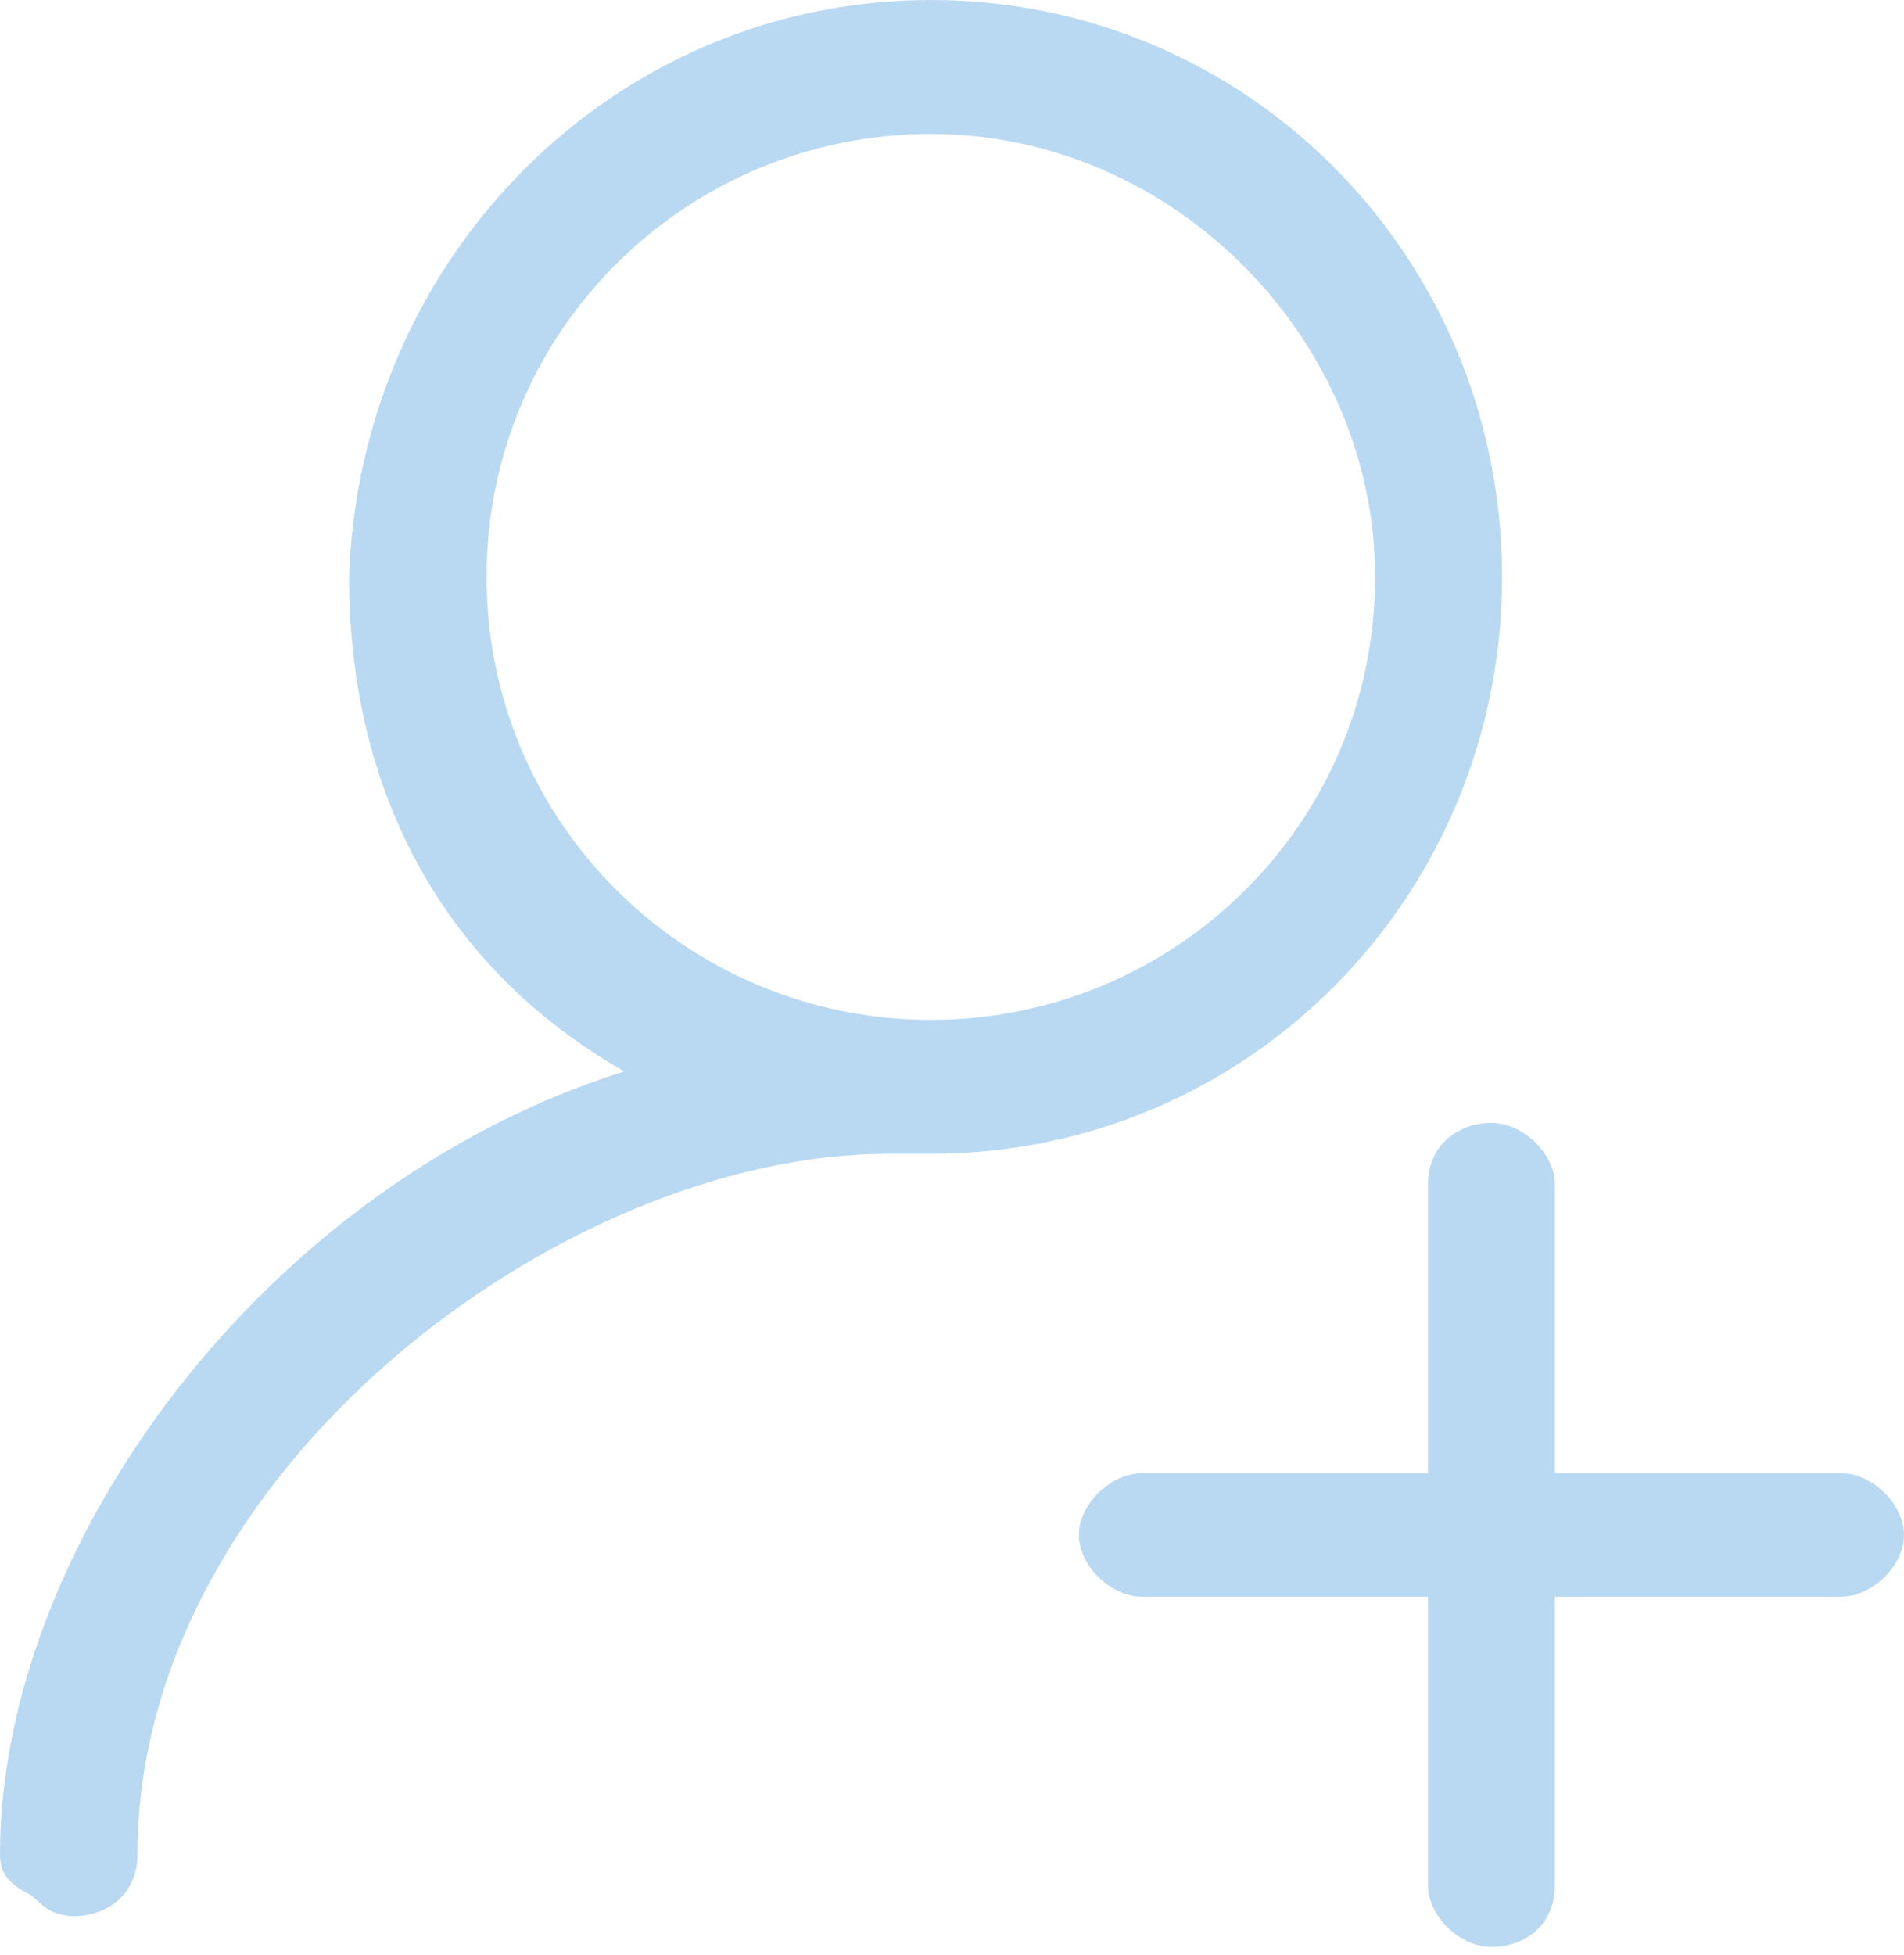 <?xml version="1.0" encoding="UTF-8"?>
<svg width="38px" height="39px" viewBox="0 0 38 39" version="1.1" xmlns="http://www.w3.org/2000/svg" xmlns:xlink="http://www.w3.org/1999/xlink">
    <!-- Generator: Sketch 52.2 (67145) - http://www.bohemiancoding.com/sketch -->
    <title>关注 (5)</title>
    <desc>Created with Sketch.</desc>
    <g id="总览" stroke="none" stroke-width="1" fill="none" fill-rule="evenodd">
        <g id="分组-9" transform="translate(-208, -29)" fill="#B9D9F3" fill-rule="nonzero">
            <g id="分组-8-copy" transform="translate(138, 0)">
                <g id="关注-(5)" transform="translate(70, 29)">
                    <path d="M36.733,31.857 L31.033,31.857 L31.033,37.611 C31.033,38.433 30.4,38.844 29.767,38.844 C29.133,38.844 28.5,38.228 28.5,37.611 L28.5,31.857 L22.8,31.857 C22.167,31.857 21.533,31.24 21.533,30.623 C21.533,30.007 22.167,29.39 22.8,29.39 L28.5,29.39 L28.5,23.636 C28.5,22.813 29.133,22.402 29.767,22.402 C30.4,22.402 31.033,23.019 31.033,23.636 L31.033,29.39 L36.733,29.39 C37.367,29.39 38,30.007 38,30.623 C38,31.24 37.367,31.857 36.733,31.857 Z M17.733,23.019 C11.189,23.019 2.744,29.39 2.744,36.995 C2.744,37.817 2.111,38.228 1.478,38.228 C1.056,38.228 0.844,38.022 0.633,37.817 C0.211,37.611 0,37.406 0,36.995 C0,30.829 5.278,23.636 12.456,21.375 C8.867,19.319 6.967,15.826 6.967,11.509 C7.178,5.138 12.244,0 18.578,0 C24.911,0 29.978,5.138 29.978,11.509 C29.978,17.881 24.911,23.019 18.578,23.019 L17.733,23.019 Z M18.578,2.672 C13.722,2.672 9.711,6.577 9.711,11.509 C9.711,16.442 13.722,20.347 18.578,20.347 C23.433,20.347 27.444,16.442 27.444,11.509 C27.444,6.782 23.433,2.672 18.578,2.672 Z" id="形状"></path>
                </g>
            </g>
        </g>
    </g>
</svg>